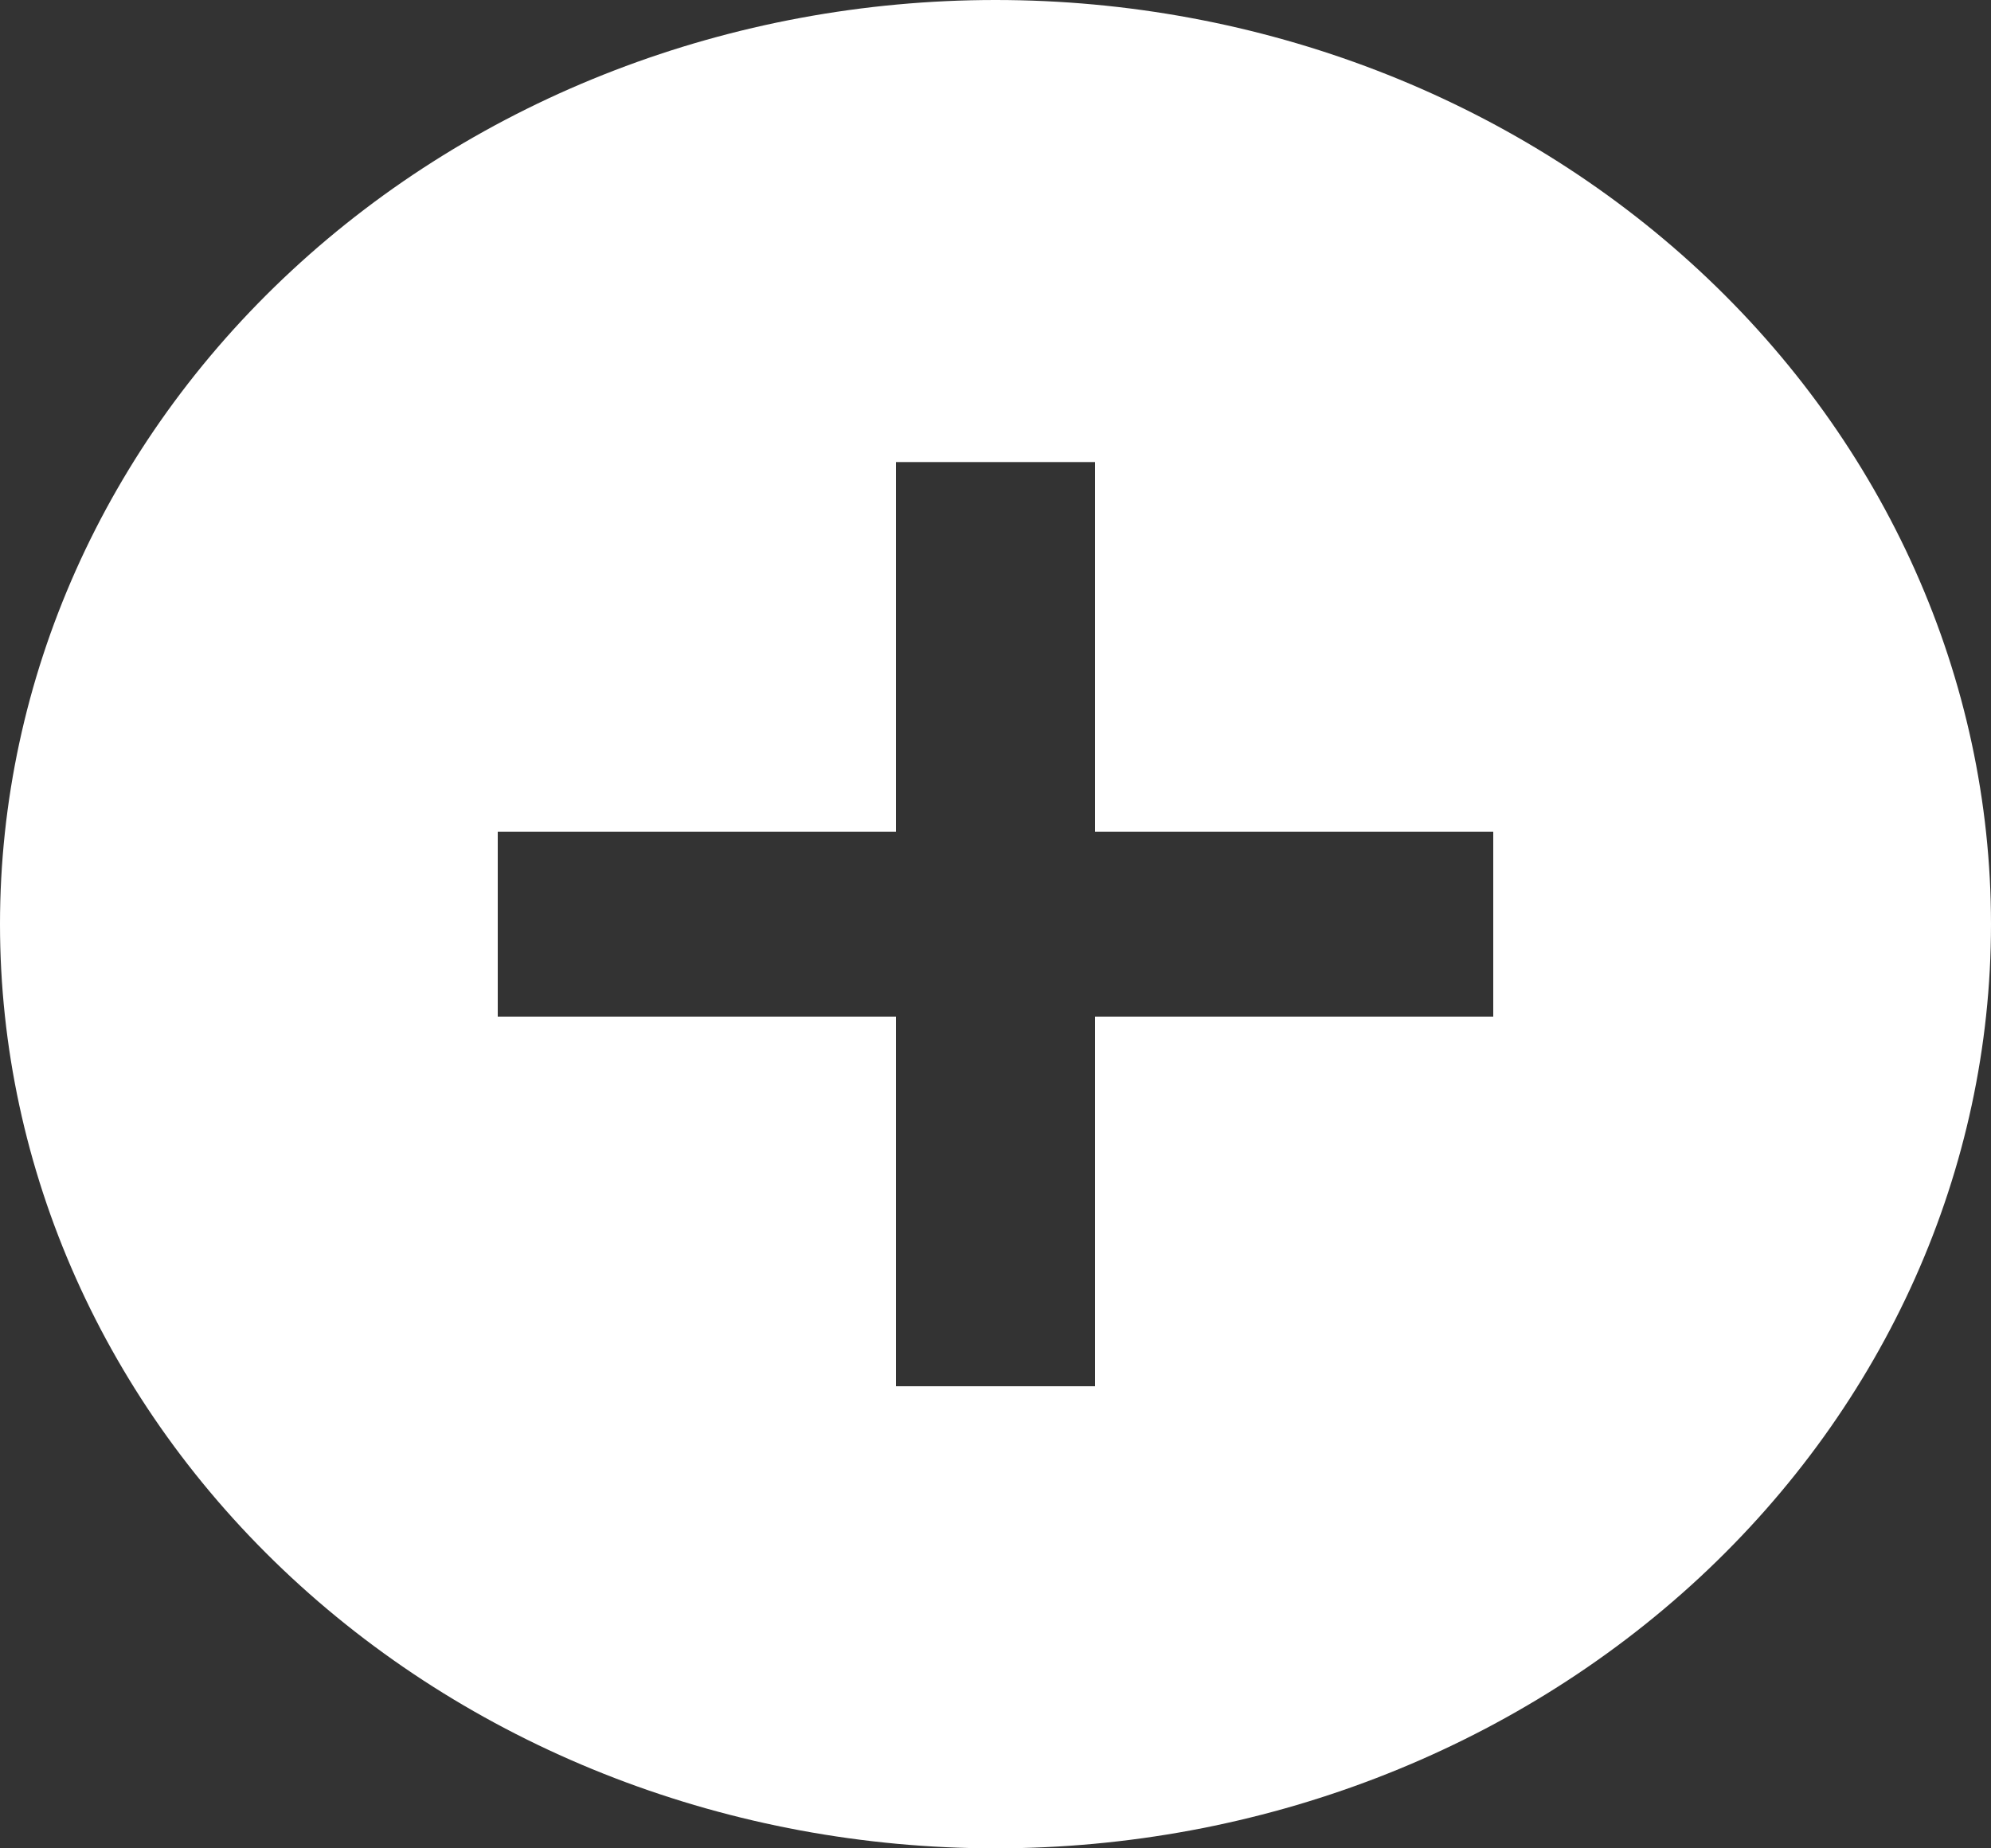 <svg width="14" height="13" viewBox="0 0 14 13" fill="none" xmlns="http://www.w3.org/2000/svg">
<rect x="0" y="0" width="14" height="13" fill="#333333" stroke="none"/>
<path d="M7.7 5.85V3.25H6.3V5.85H3.5V7.15H6.3V9.75H7.7V7.15H10.5V5.85H7.7ZM7 13C5.143 13 3.363 12.315 2.05 11.096C0.737 9.877 0 8.224 0 6.5C0 4.776 0.737 3.123 2.05 1.904C3.363 0.685 5.143 0 7 0C8.857 0 10.637 0.685 11.95 1.904C13.262 3.123 14 4.776 14 6.5C14 8.224 13.262 9.877 11.95 11.096C10.637 12.315 8.857 13 7 13Z" fill="white"/>
</svg>
